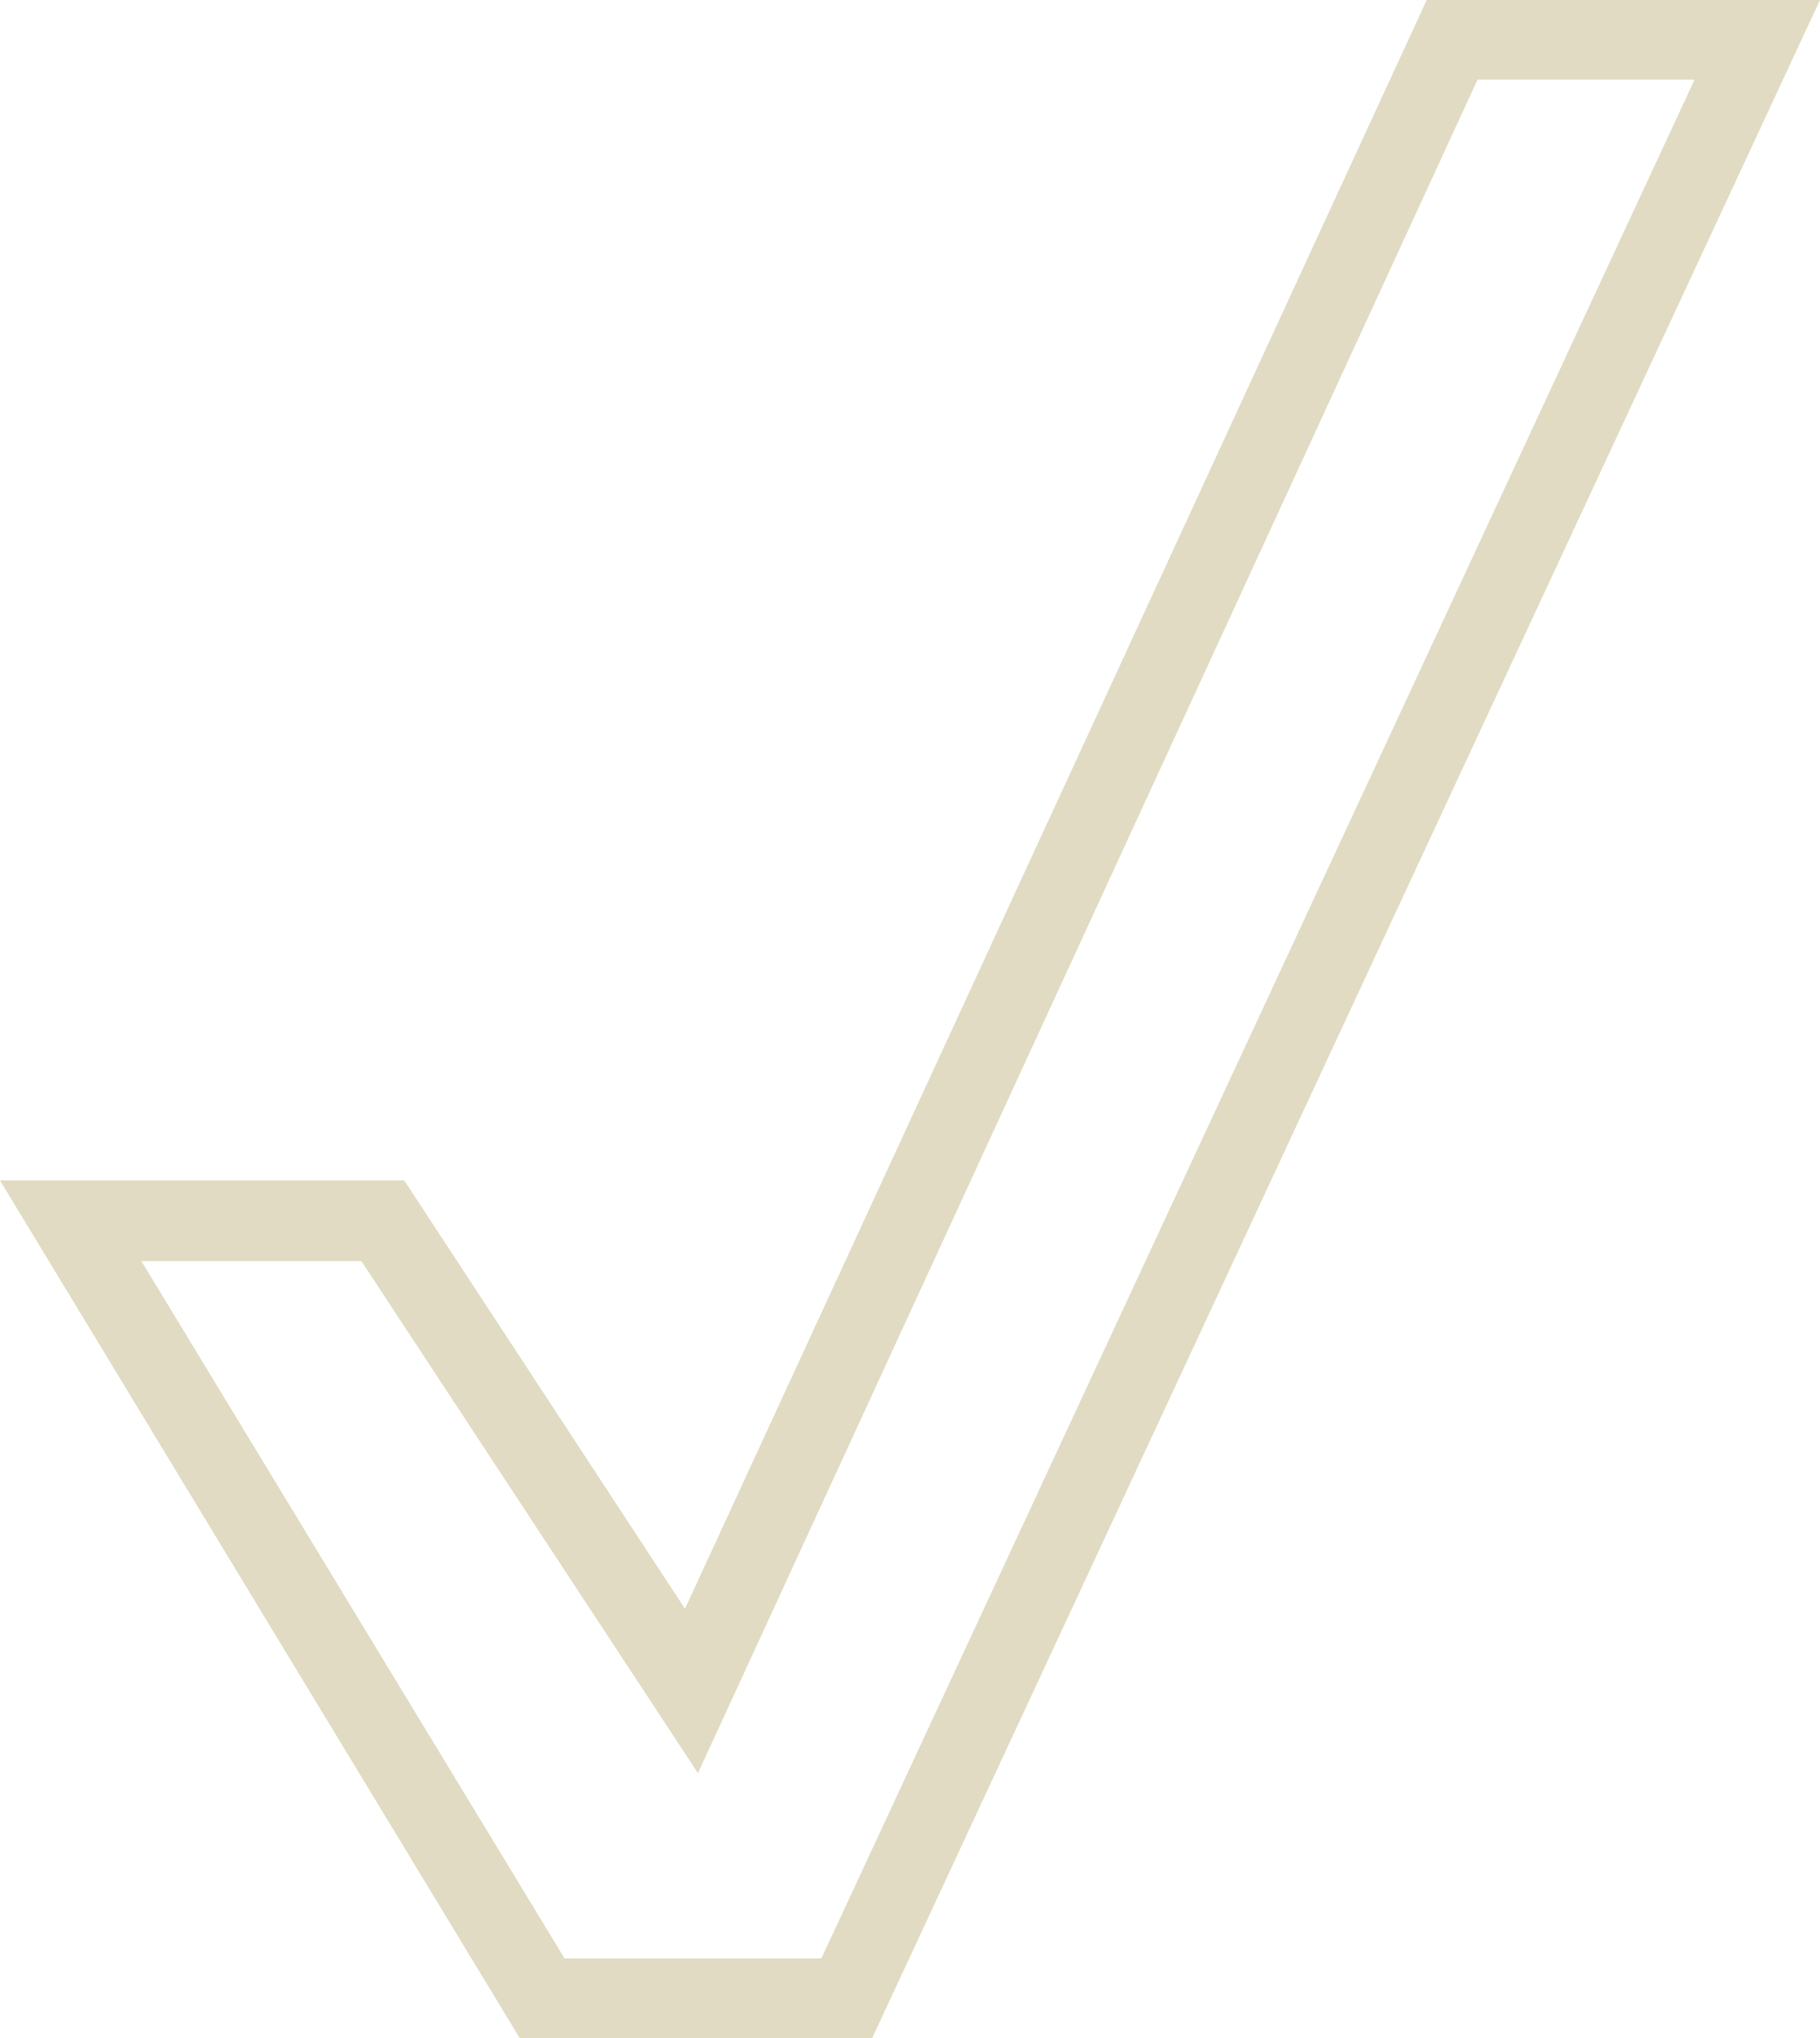 <svg id="Layer_1" xmlns="http://www.w3.org/2000/svg" viewBox="0 0 182.8 204.6"><style>.st0{fill:#E0DBC2;}</style><path class="st0" d="M87.6 204.6H52.2L0 118.5h40.6l28.2 43L143.3 0h39.5L87.6 204.6zm-30.9-8h25.8L170.2 8h-21.8L70.1 178l-33.8-51.4H14.2l42.5 70z"/></svg>